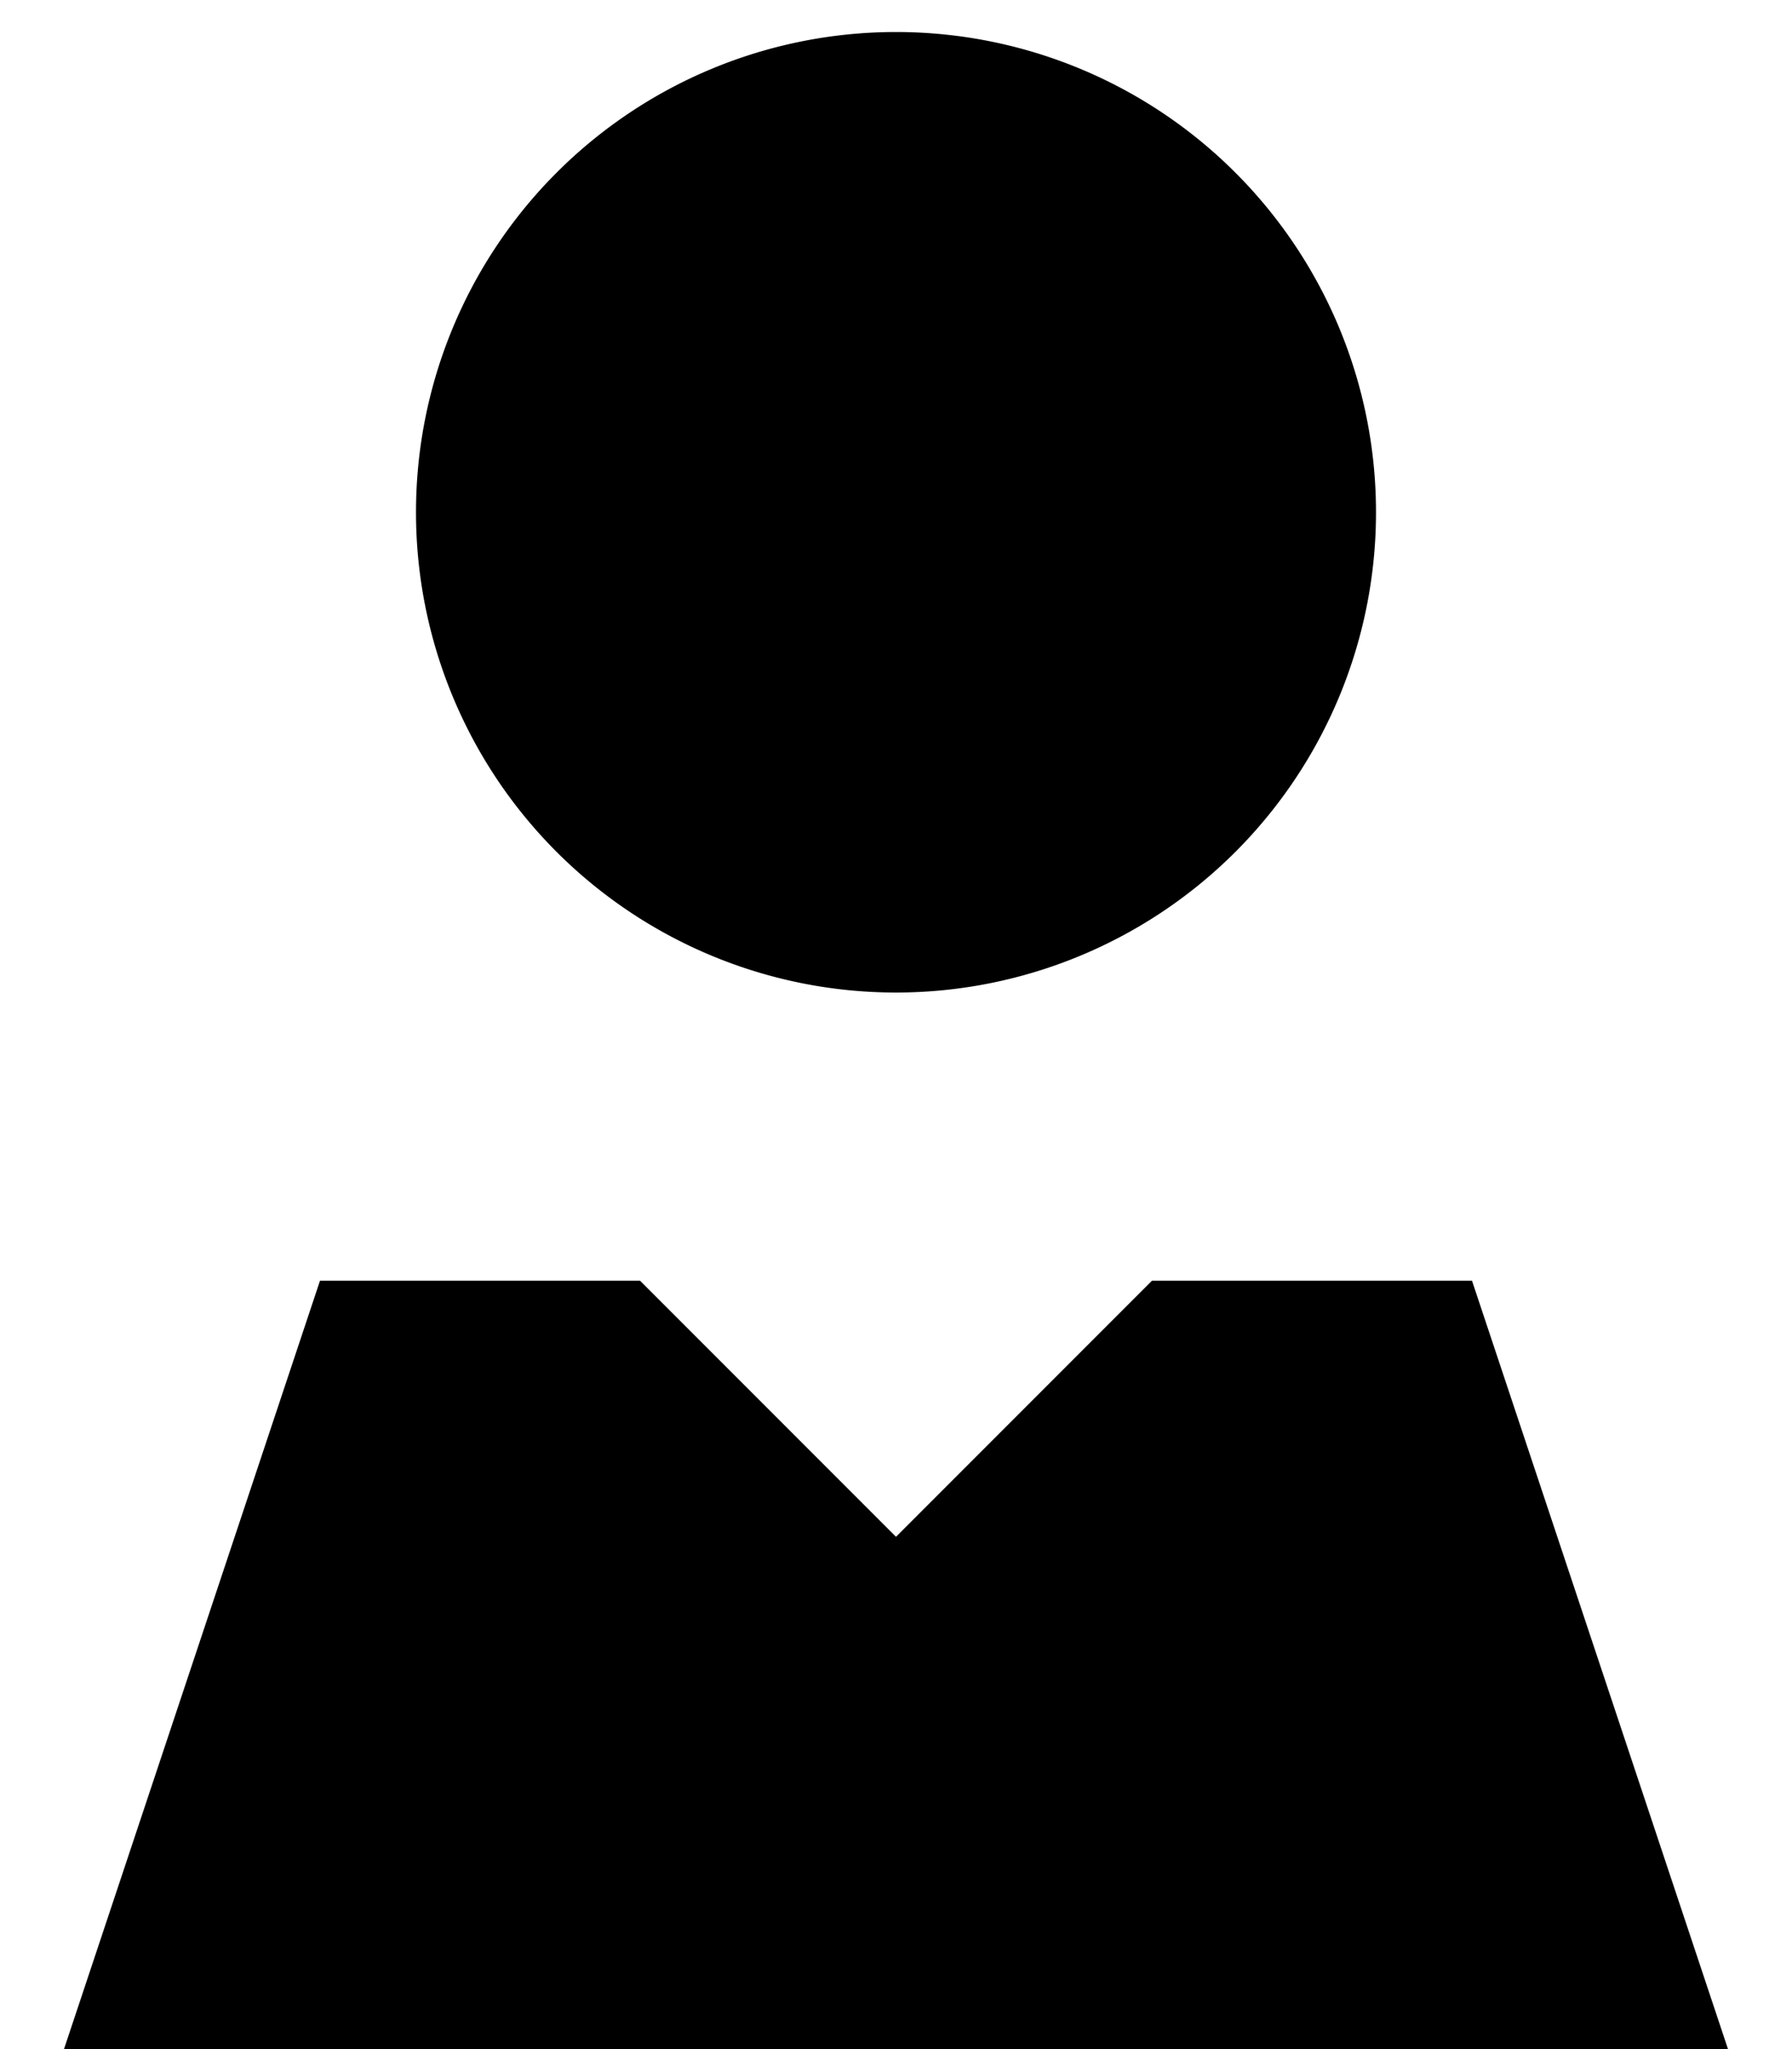<svg xmlns="http://www.w3.org/2000/svg" viewBox="0 0 448 512"><!--! Font Awesome Pro 7.1.0 by @fontawesome - https://fontawesome.com License - https://fontawesome.com/license (Commercial License) Copyright 2025 Fonticons, Inc. --><path fill="currentColor" d="M224 8a120 120 0 1 0 0 240 120 120 0 1 0 0-240zm0 376l-64-64-80 0-64 192 416 0-64-192-80 0-64 64z"/></svg>
